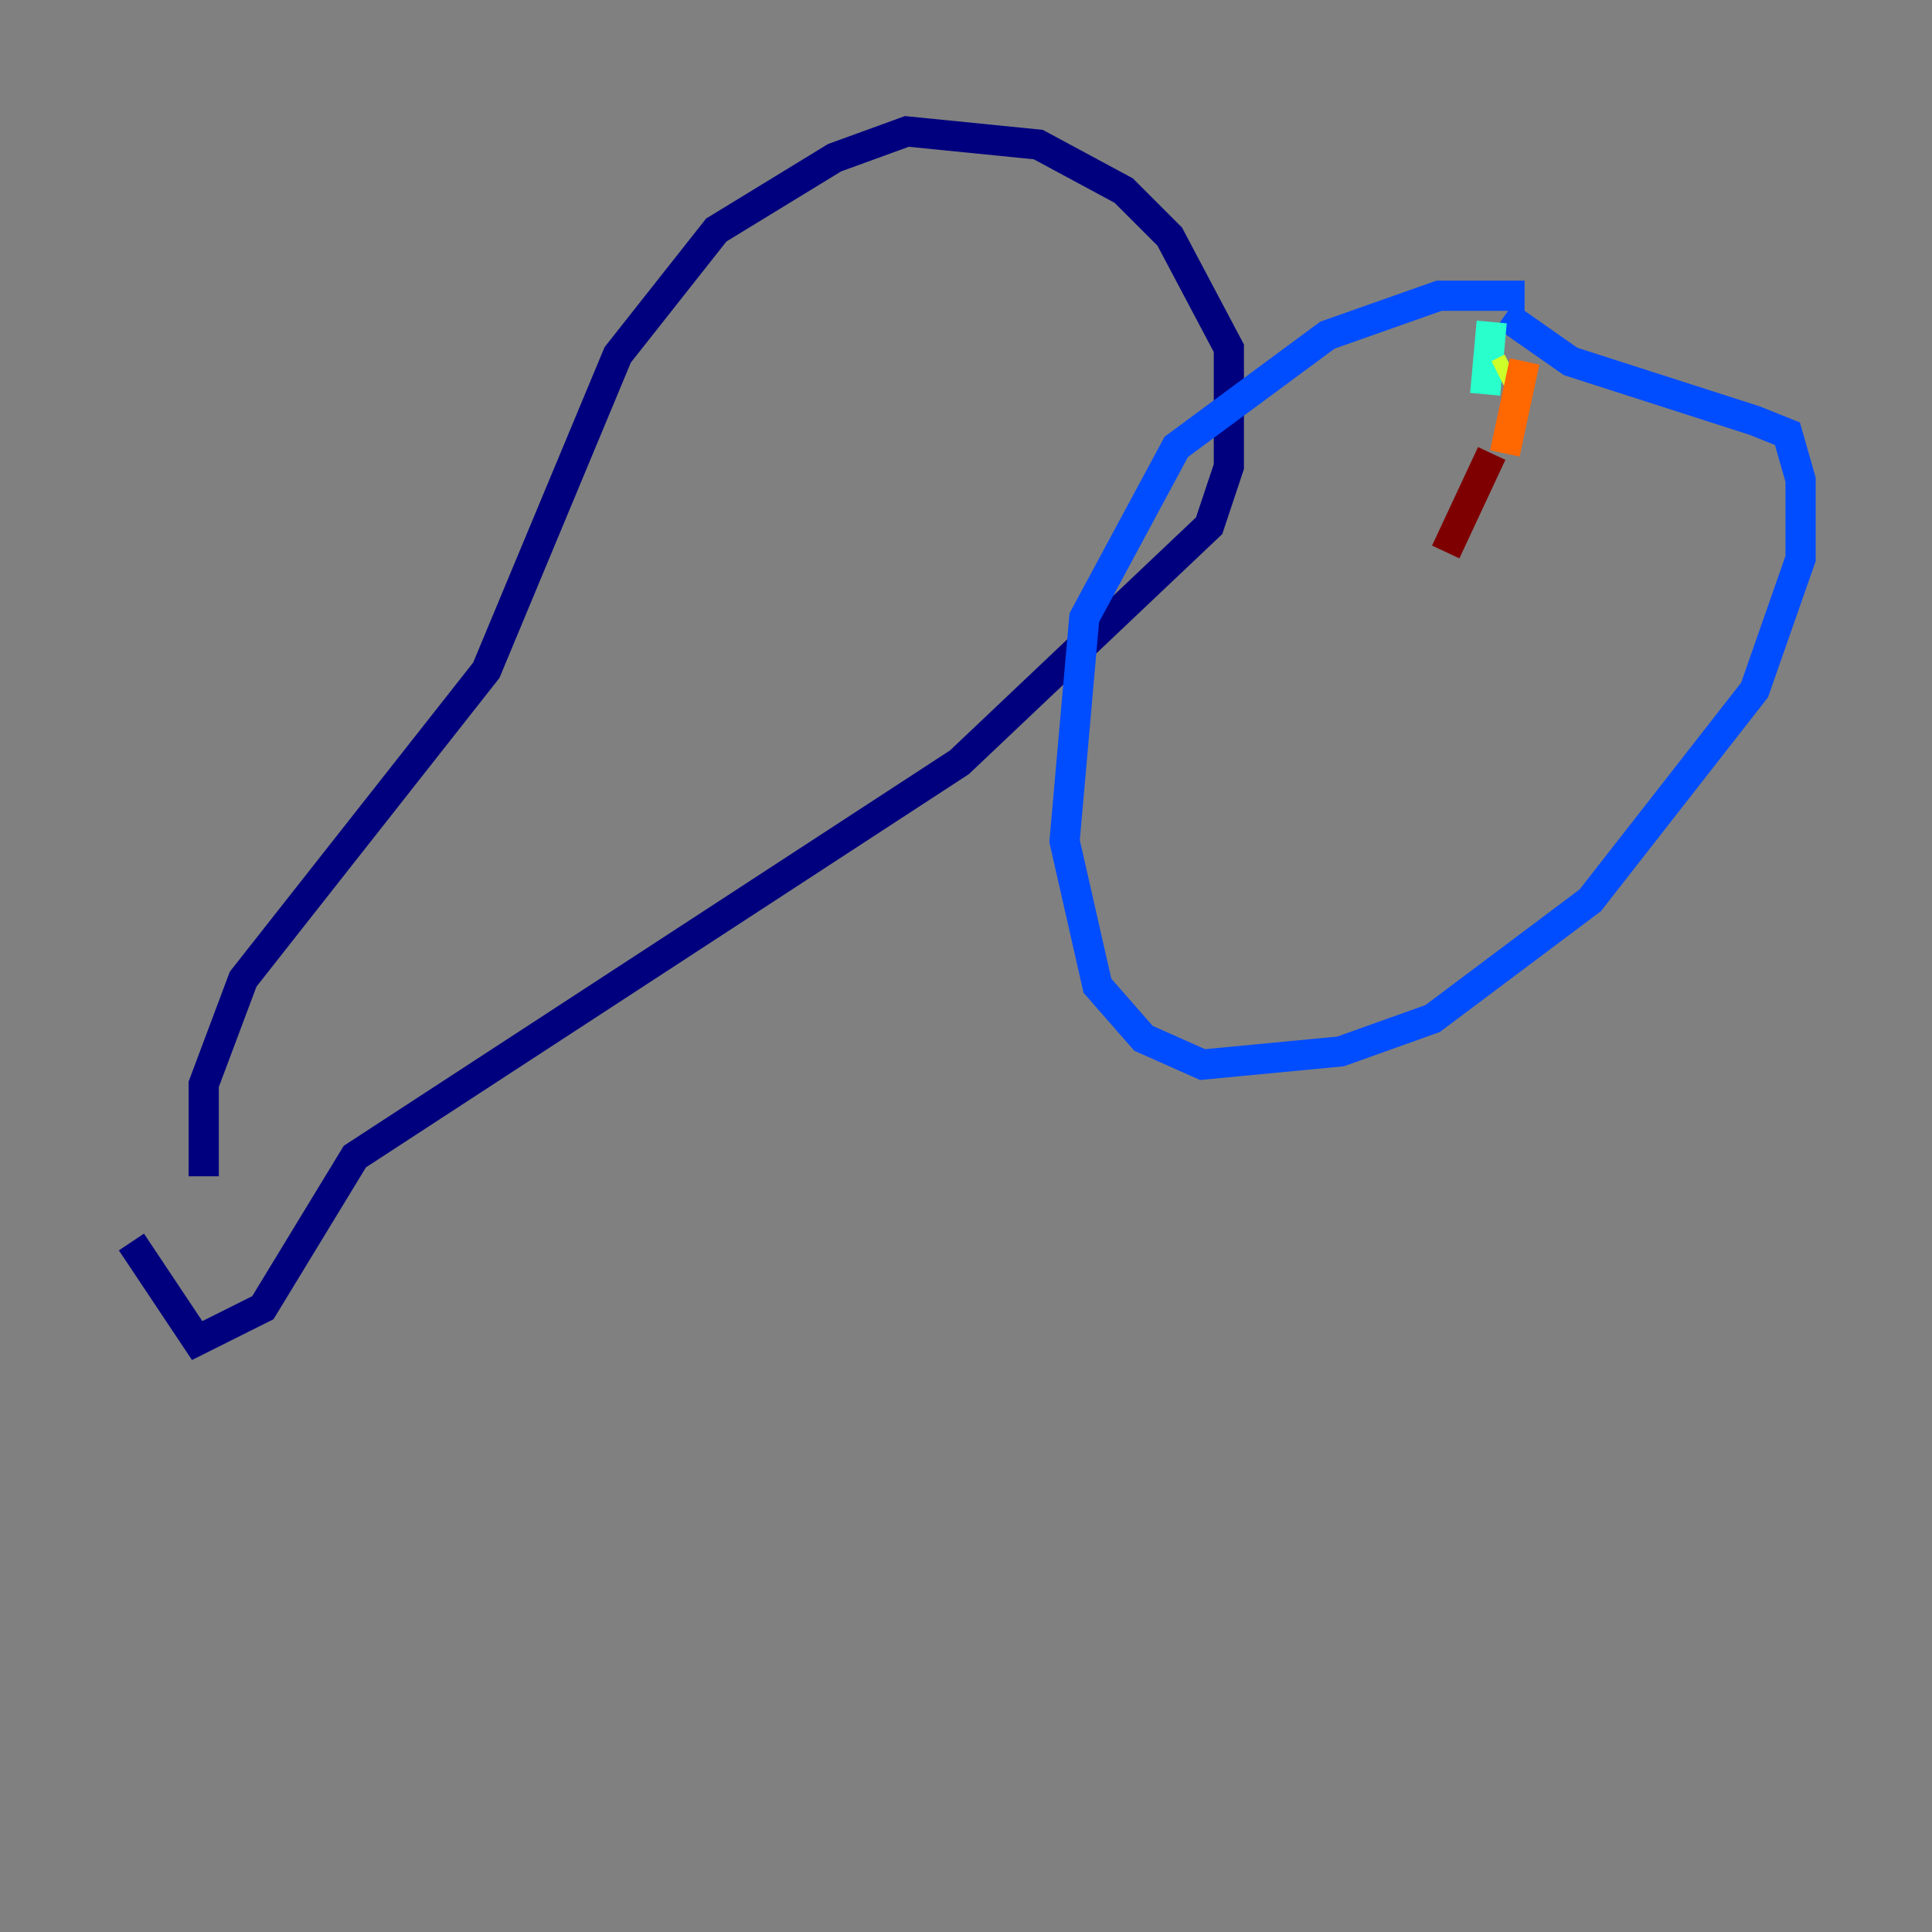 <?xml version="1.0" encoding="utf-8" ?>
<svg baseProfile="tiny" height="128" version="1.2" viewBox="0,0,128,128" width="128" xmlns="http://www.w3.org/2000/svg" xmlns:ev="http://www.w3.org/2001/xml-events" xmlns:xlink="http://www.w3.org/1999/xlink"><rect x="0" y="0" width="128" height="128" fill="#808080" stroke="none"/><defs /><polyline fill="none" points="8.707,82.286 13.061,88.816 17.415,86.639 23.51,76.626 63.565,50.503 80.109,34.83 81.415,30.912 81.415,23.075 77.497,15.674 74.449,12.626 68.789,9.578 60.082,8.707 55.292,10.449 47.456,15.238 40.925,23.51 32.218,44.408 16.109,64.871 13.497,71.837 13.497,77.932" stroke="#00007f" stroke-width="2" /><polyline fill="none" points="101.007,19.592 95.347,19.592 87.946,22.204 77.932,29.605 71.837,40.925 70.531,55.728 72.707,65.306 75.755,68.789 79.674,70.531 88.816,69.66 94.912,67.483 105.361,59.646 116.245,45.714 119.293,37.007 119.293,31.782 118.422,28.735 116.245,27.864 104.054,23.946 99.701,20.898" stroke="#004cff" stroke-width="2" /><polyline fill="none" points="98.83,21.333 98.395,26.122" stroke="#29ffcd" stroke-width="2" /><polyline fill="none" points="99.265,24.816 100.136,24.381" stroke="#cdff29" stroke-width="2" /><polyline fill="none" points="101.007,23.946 99.701,30.041" stroke="#ff6700" stroke-width="2" /><polyline fill="none" points="98.83,30.041 95.782,36.571" stroke="#7f0000" stroke-width="2" /></svg>